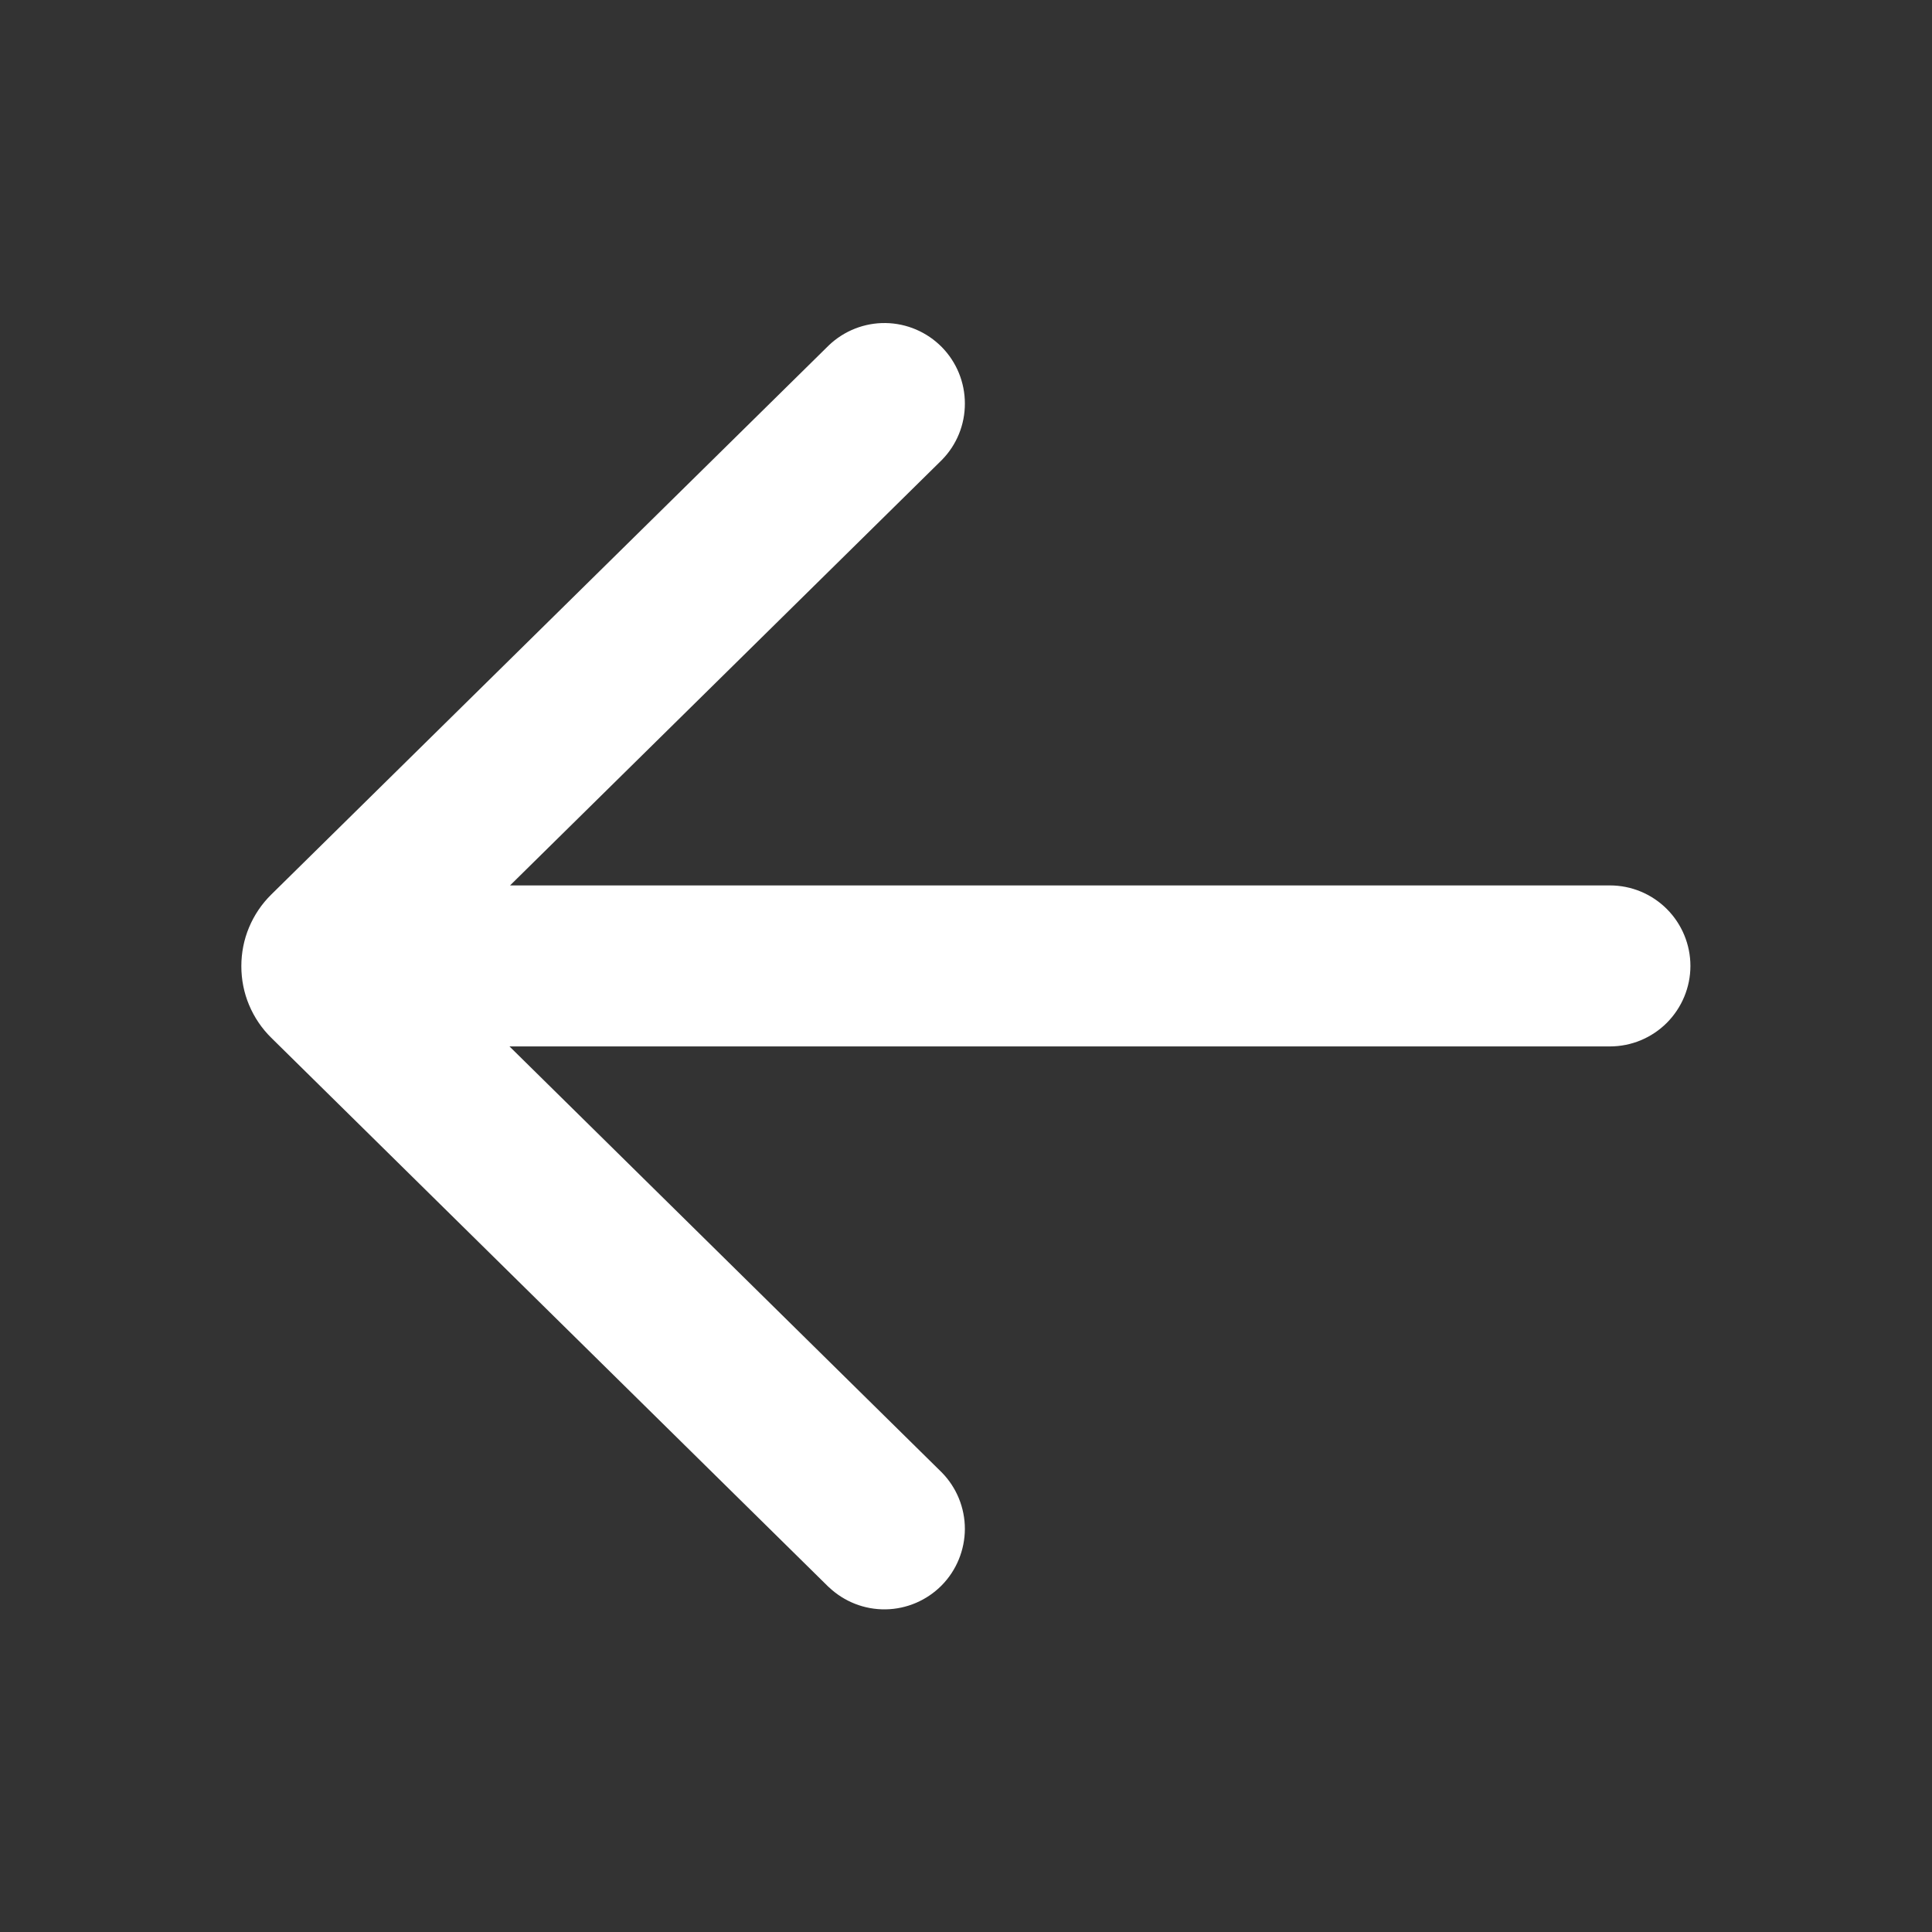 <svg xmlns="http://www.w3.org/2000/svg" width="24" height="24" viewBox="0 0 24 24" fill="none">
  <rect x="0" y="0" width="24" height="24" fill="#333333" stroke="none"/>
  <path d="M10.295 19.715C10.485 19.896 10.738 19.996 11.001 19.992C11.263 19.988 11.513 19.881 11.698 19.694C11.882 19.507 11.985 19.255 11.986 18.993C11.986 18.73 11.883 18.478 11.699 18.291L6.329 12.999H19.999C20.264 12.999 20.518 12.894 20.706 12.706C20.893 12.518 20.999 12.264 20.999 11.999C20.999 11.734 20.893 11.479 20.706 11.292C20.518 11.104 20.264 10.999 19.999 10.999H6.336L11.7 5.714C11.884 5.527 11.987 5.275 11.986 5.012C11.986 4.75 11.883 4.498 11.699 4.311C11.514 4.124 11.264 4.017 11.002 4.013C10.739 4.009 10.486 4.109 10.296 4.29L3.37 11.112C3.252 11.228 3.158 11.367 3.094 11.52C3.03 11.672 2.998 11.836 2.998 12.002C2.998 12.168 3.03 12.332 3.094 12.484C3.158 12.637 3.252 12.776 3.37 12.892L10.294 19.715H10.295Z" fill="white"/>
</svg>